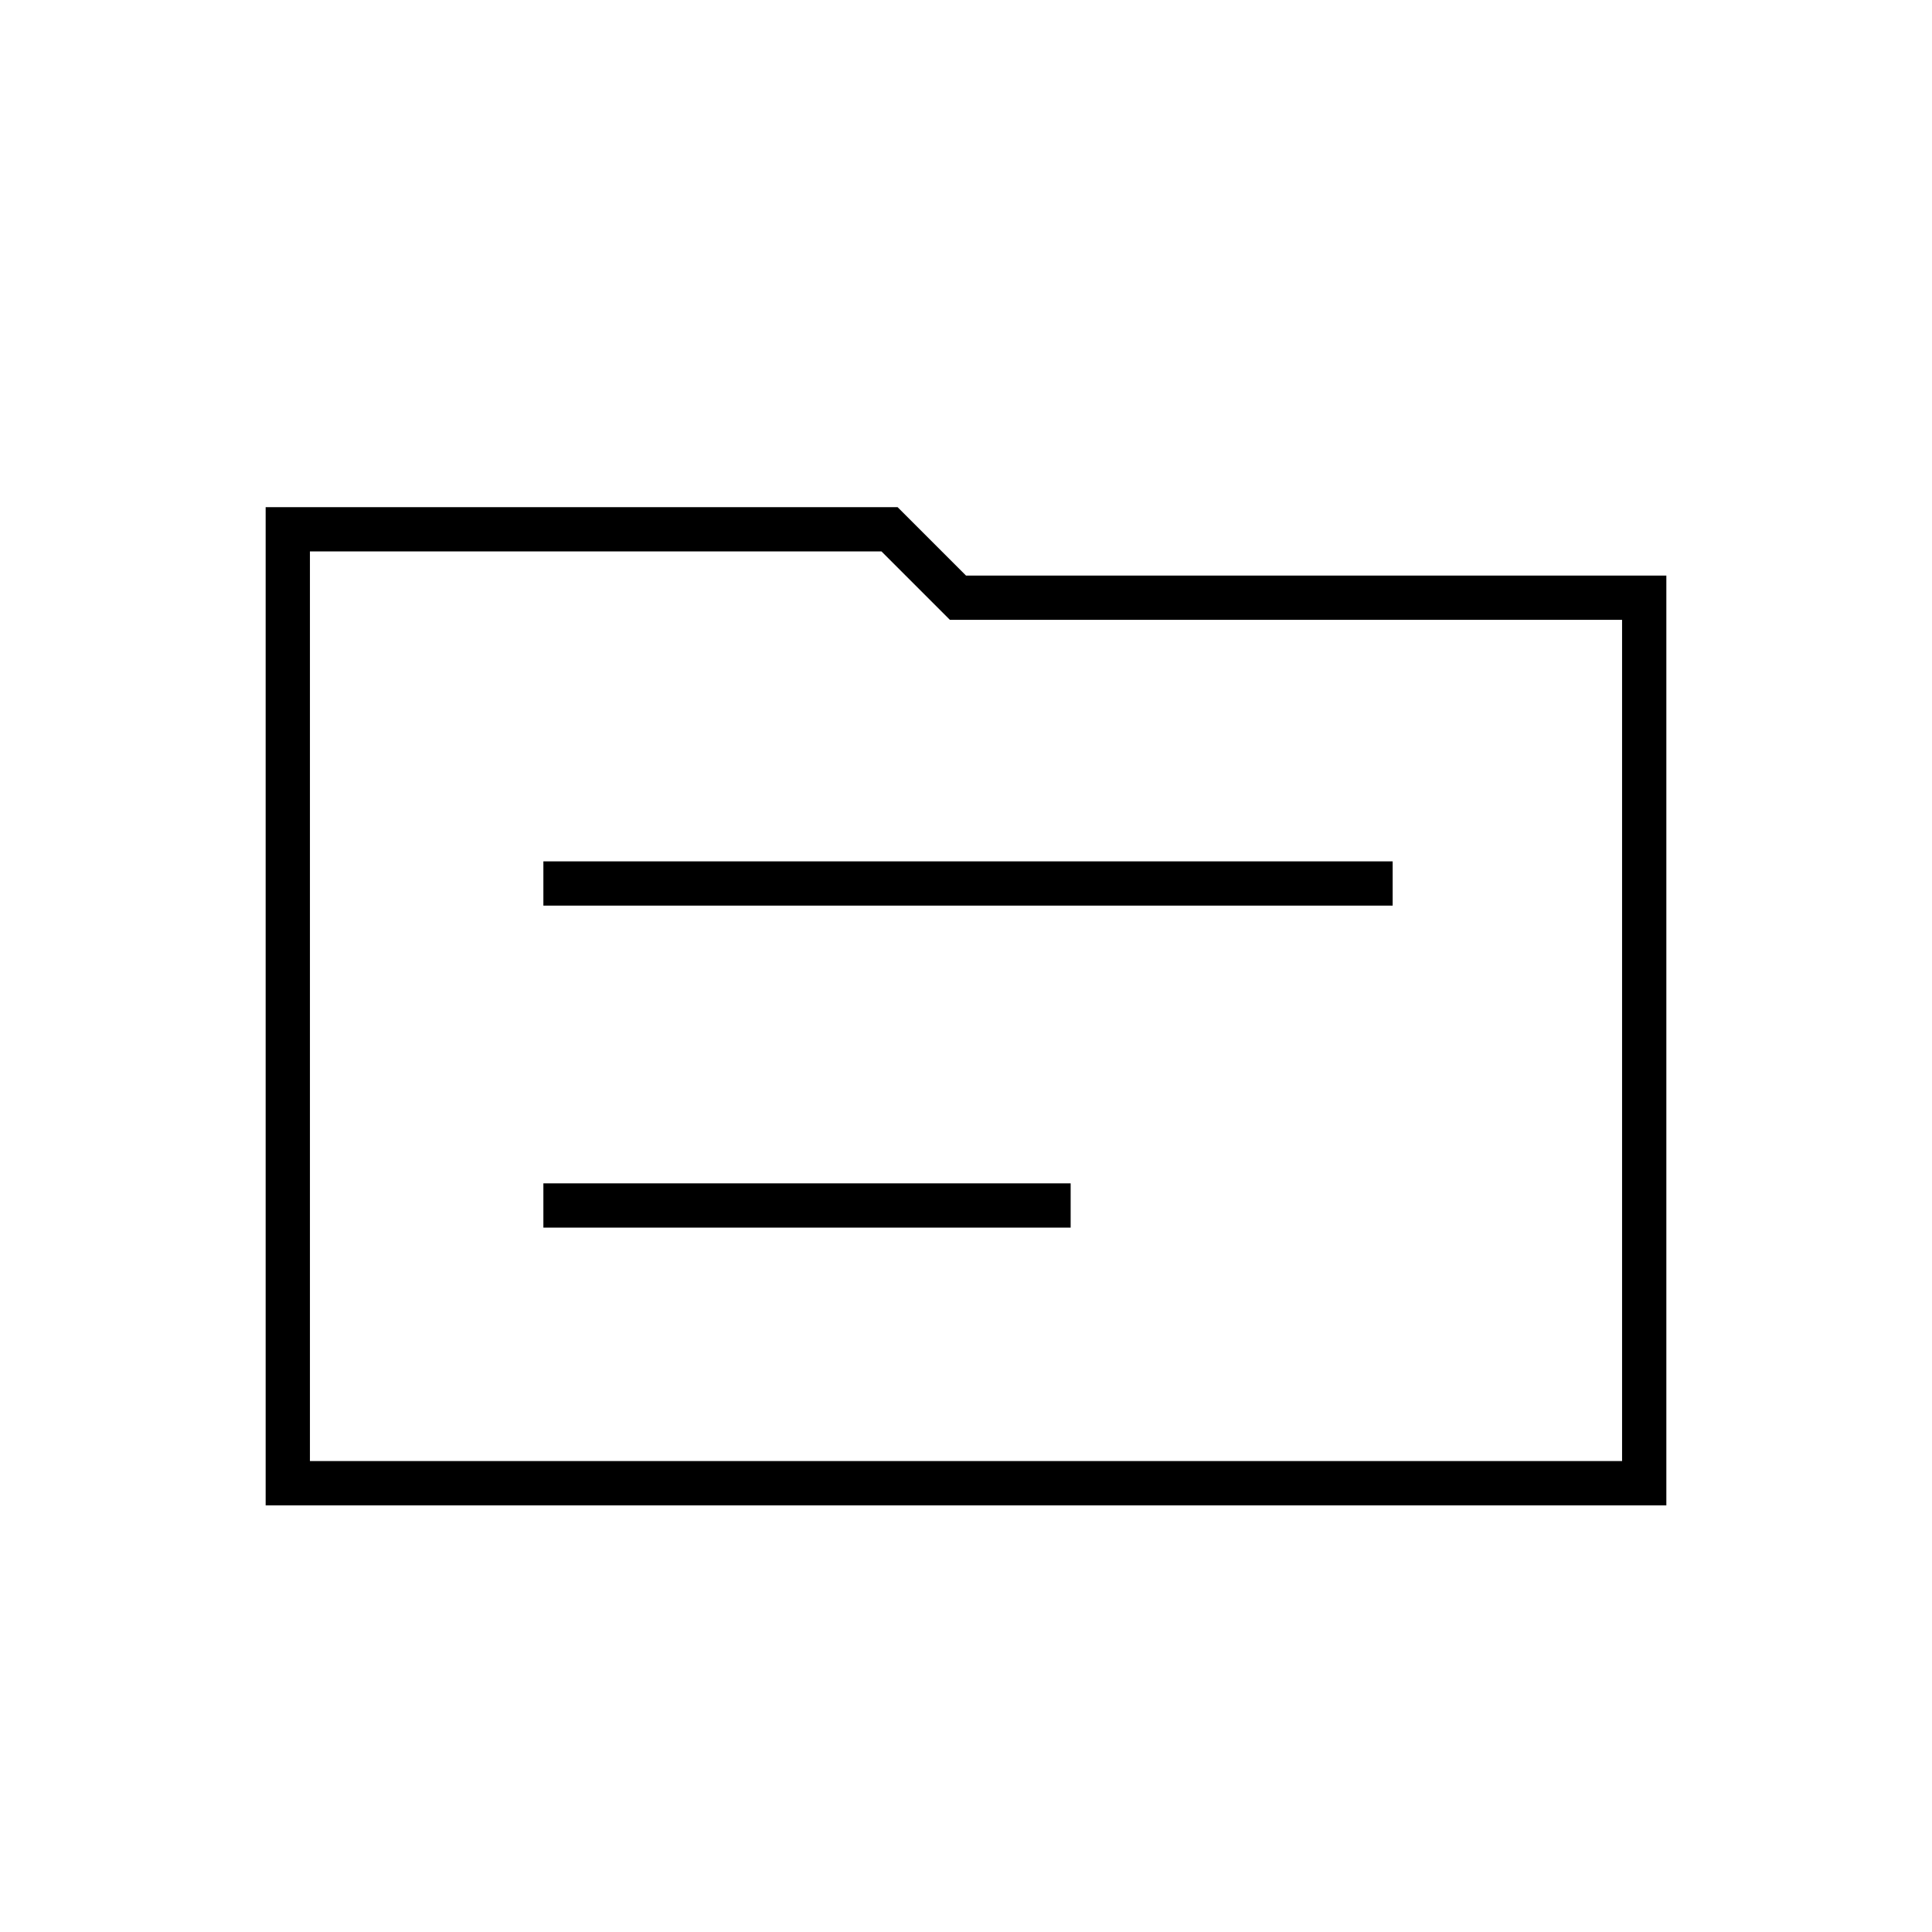 <svg xmlns="http://www.w3.org/2000/svg" height="48" width="48"><path d="M13.5 22.5H34.6V21.4H13.5ZM13.5 30.5H26.6V29.4H13.5ZM6.6 12.6H22.3L24 14.3H41.4V37.4H6.6ZM7.7 13.7V36.3H40.3V15.4H23.6L21.9 13.7ZM7.7 36.3V13.7V15.4V36.3Z"/></svg>